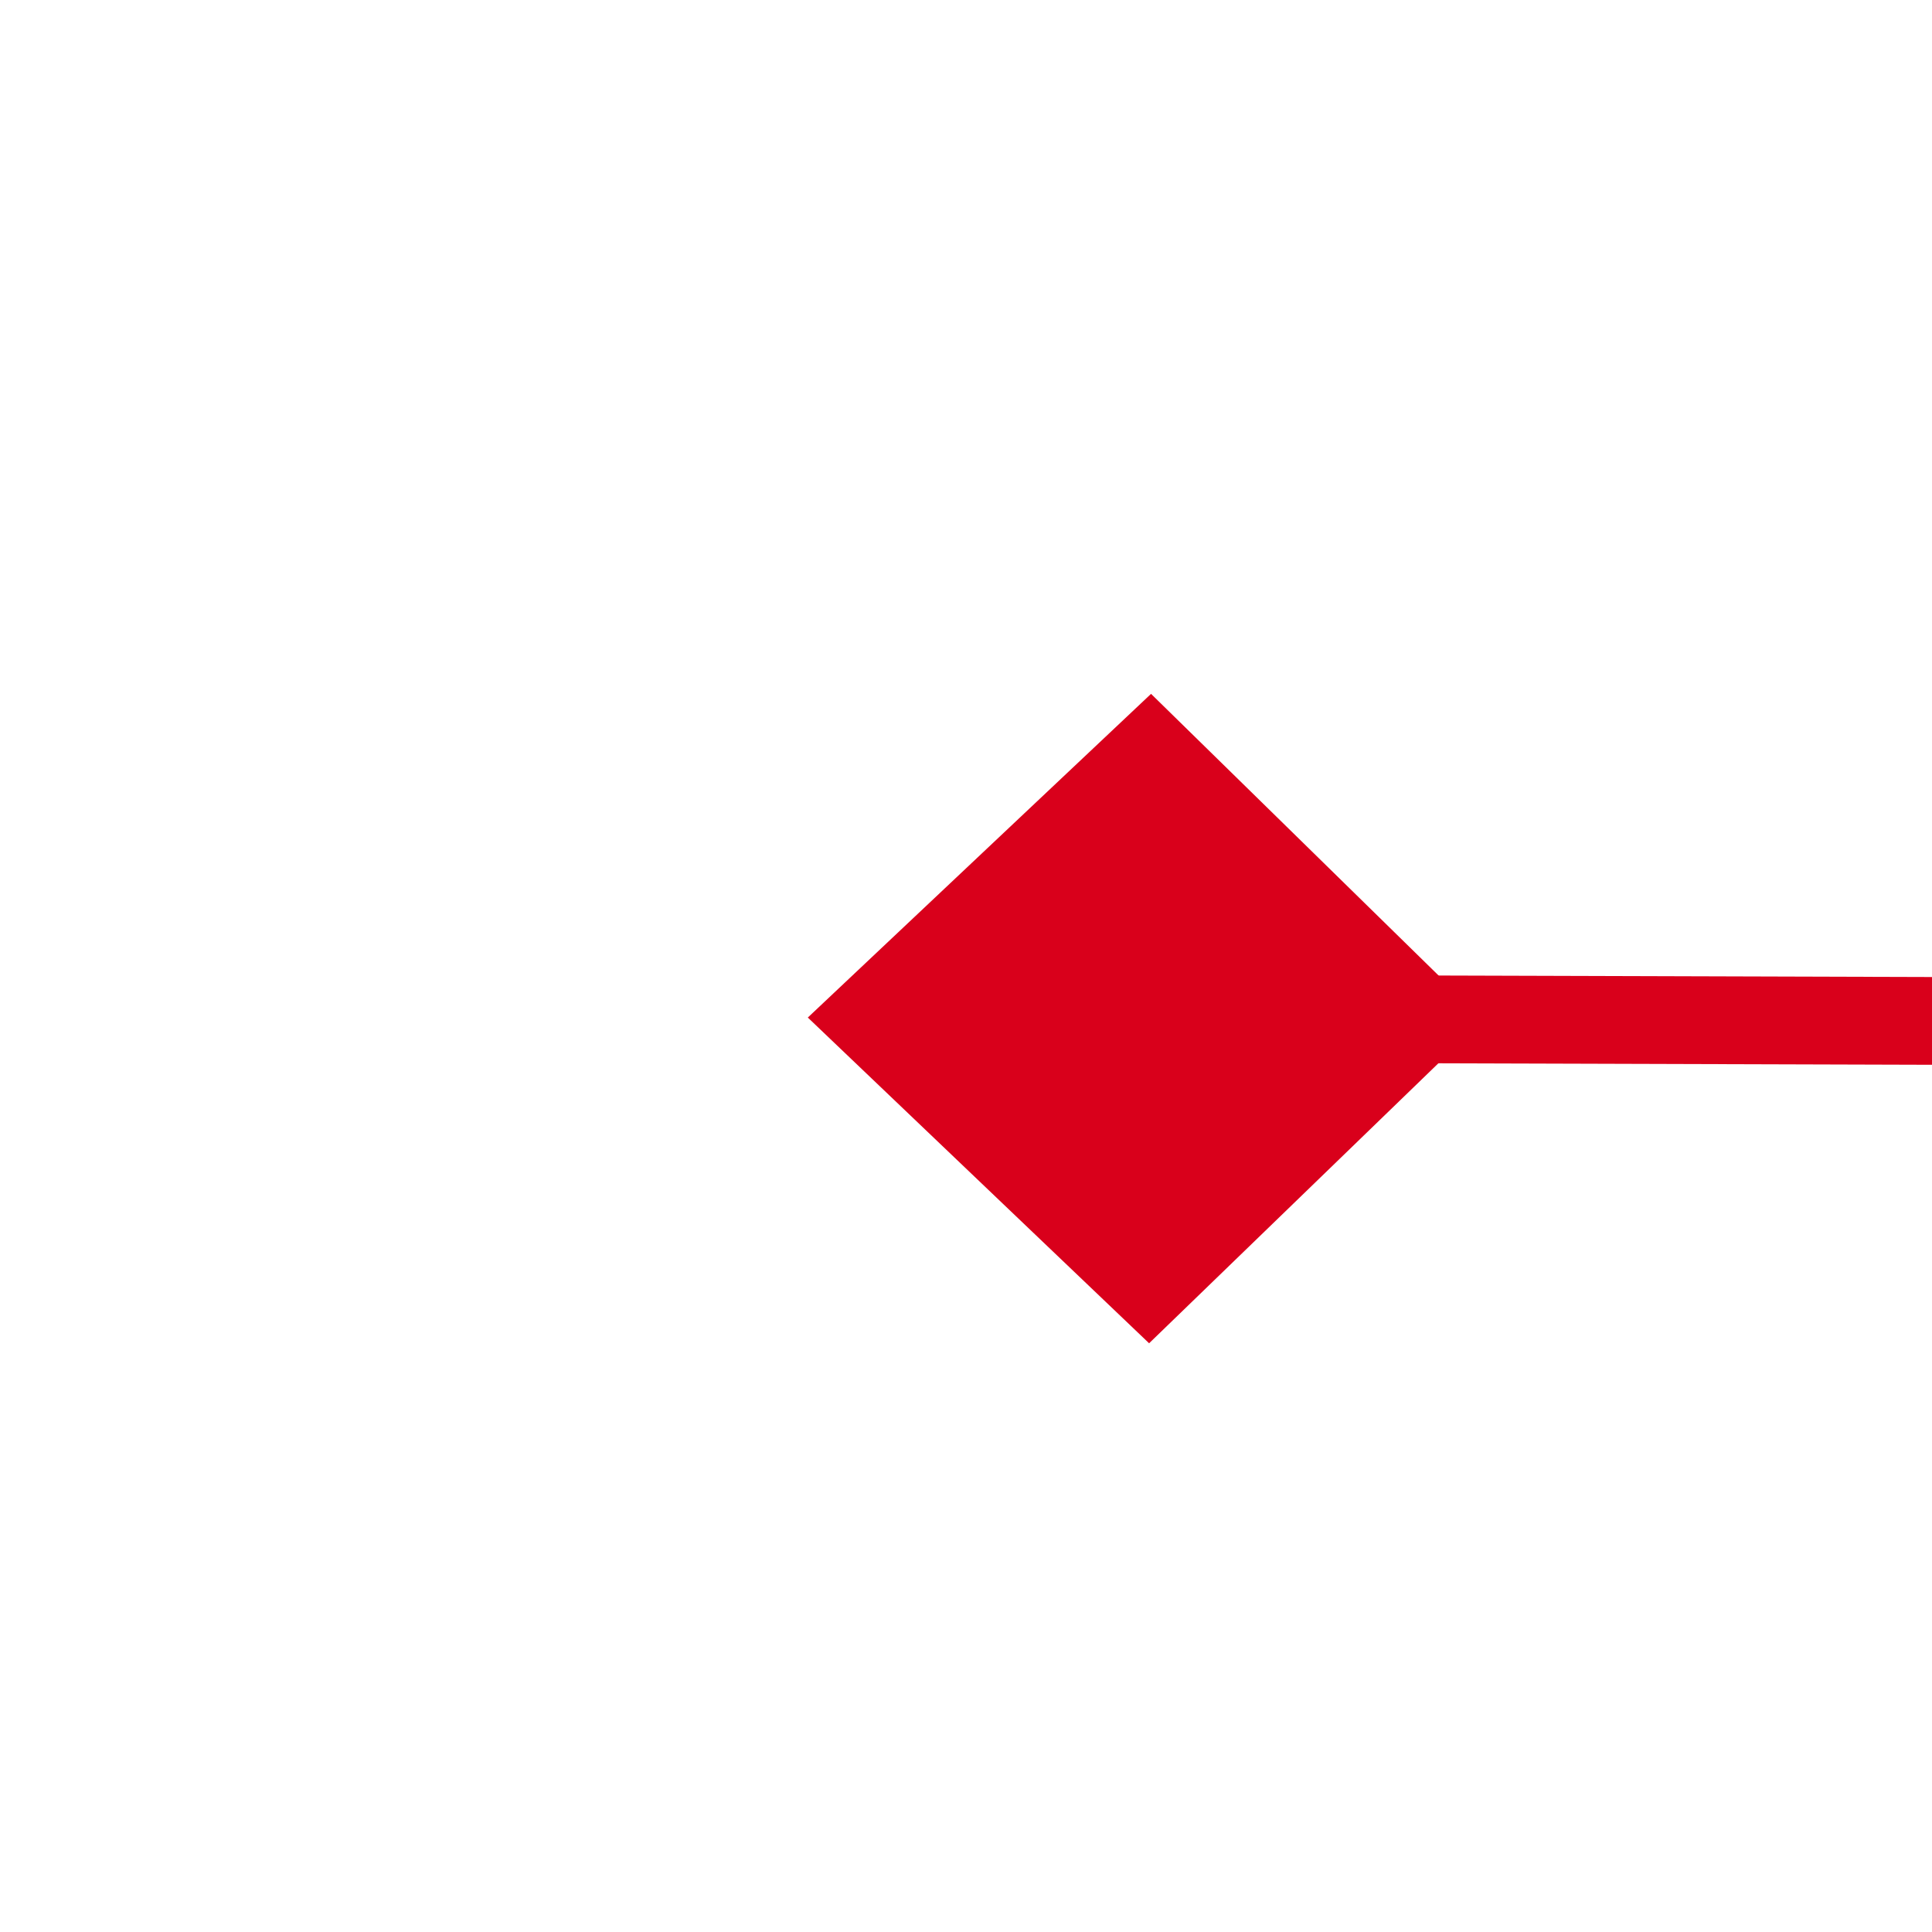 ﻿<?xml version="1.0" encoding="utf-8"?>
<svg version="1.1" xmlns:xlink="http://www.w3.org/1999/xlink" width="22px" height="22px" preserveAspectRatio="xMinYMid meet" viewBox="198 479  22 20" xmlns="http://www.w3.org/2000/svg">
  <g transform="matrix(-0.996 -0.087 0.087 -0.996 374.586 994.355 )">
    <path d="M 98.9 489.8  L 95 493.5  L 98.9 497.2  L 102.7 493.5  L 98.9 489.8  Z M 207.1 497.2  L 211 493.5  L 207.1 489.8  L 203.3 493.5  L 207.1 497.2  Z " fill-rule="nonzero" fill="#d9001b" stroke="none" transform="matrix(0.996 -0.084 0.084 0.996 -40.89 14.587 )" />
    <path d="M 96 493.5  L 210 493.5  " stroke-width="1" stroke="#d9001b" fill="none" transform="matrix(0.996 -0.084 0.084 0.996 -40.89 14.587 )" />
  </g>
</svg>
